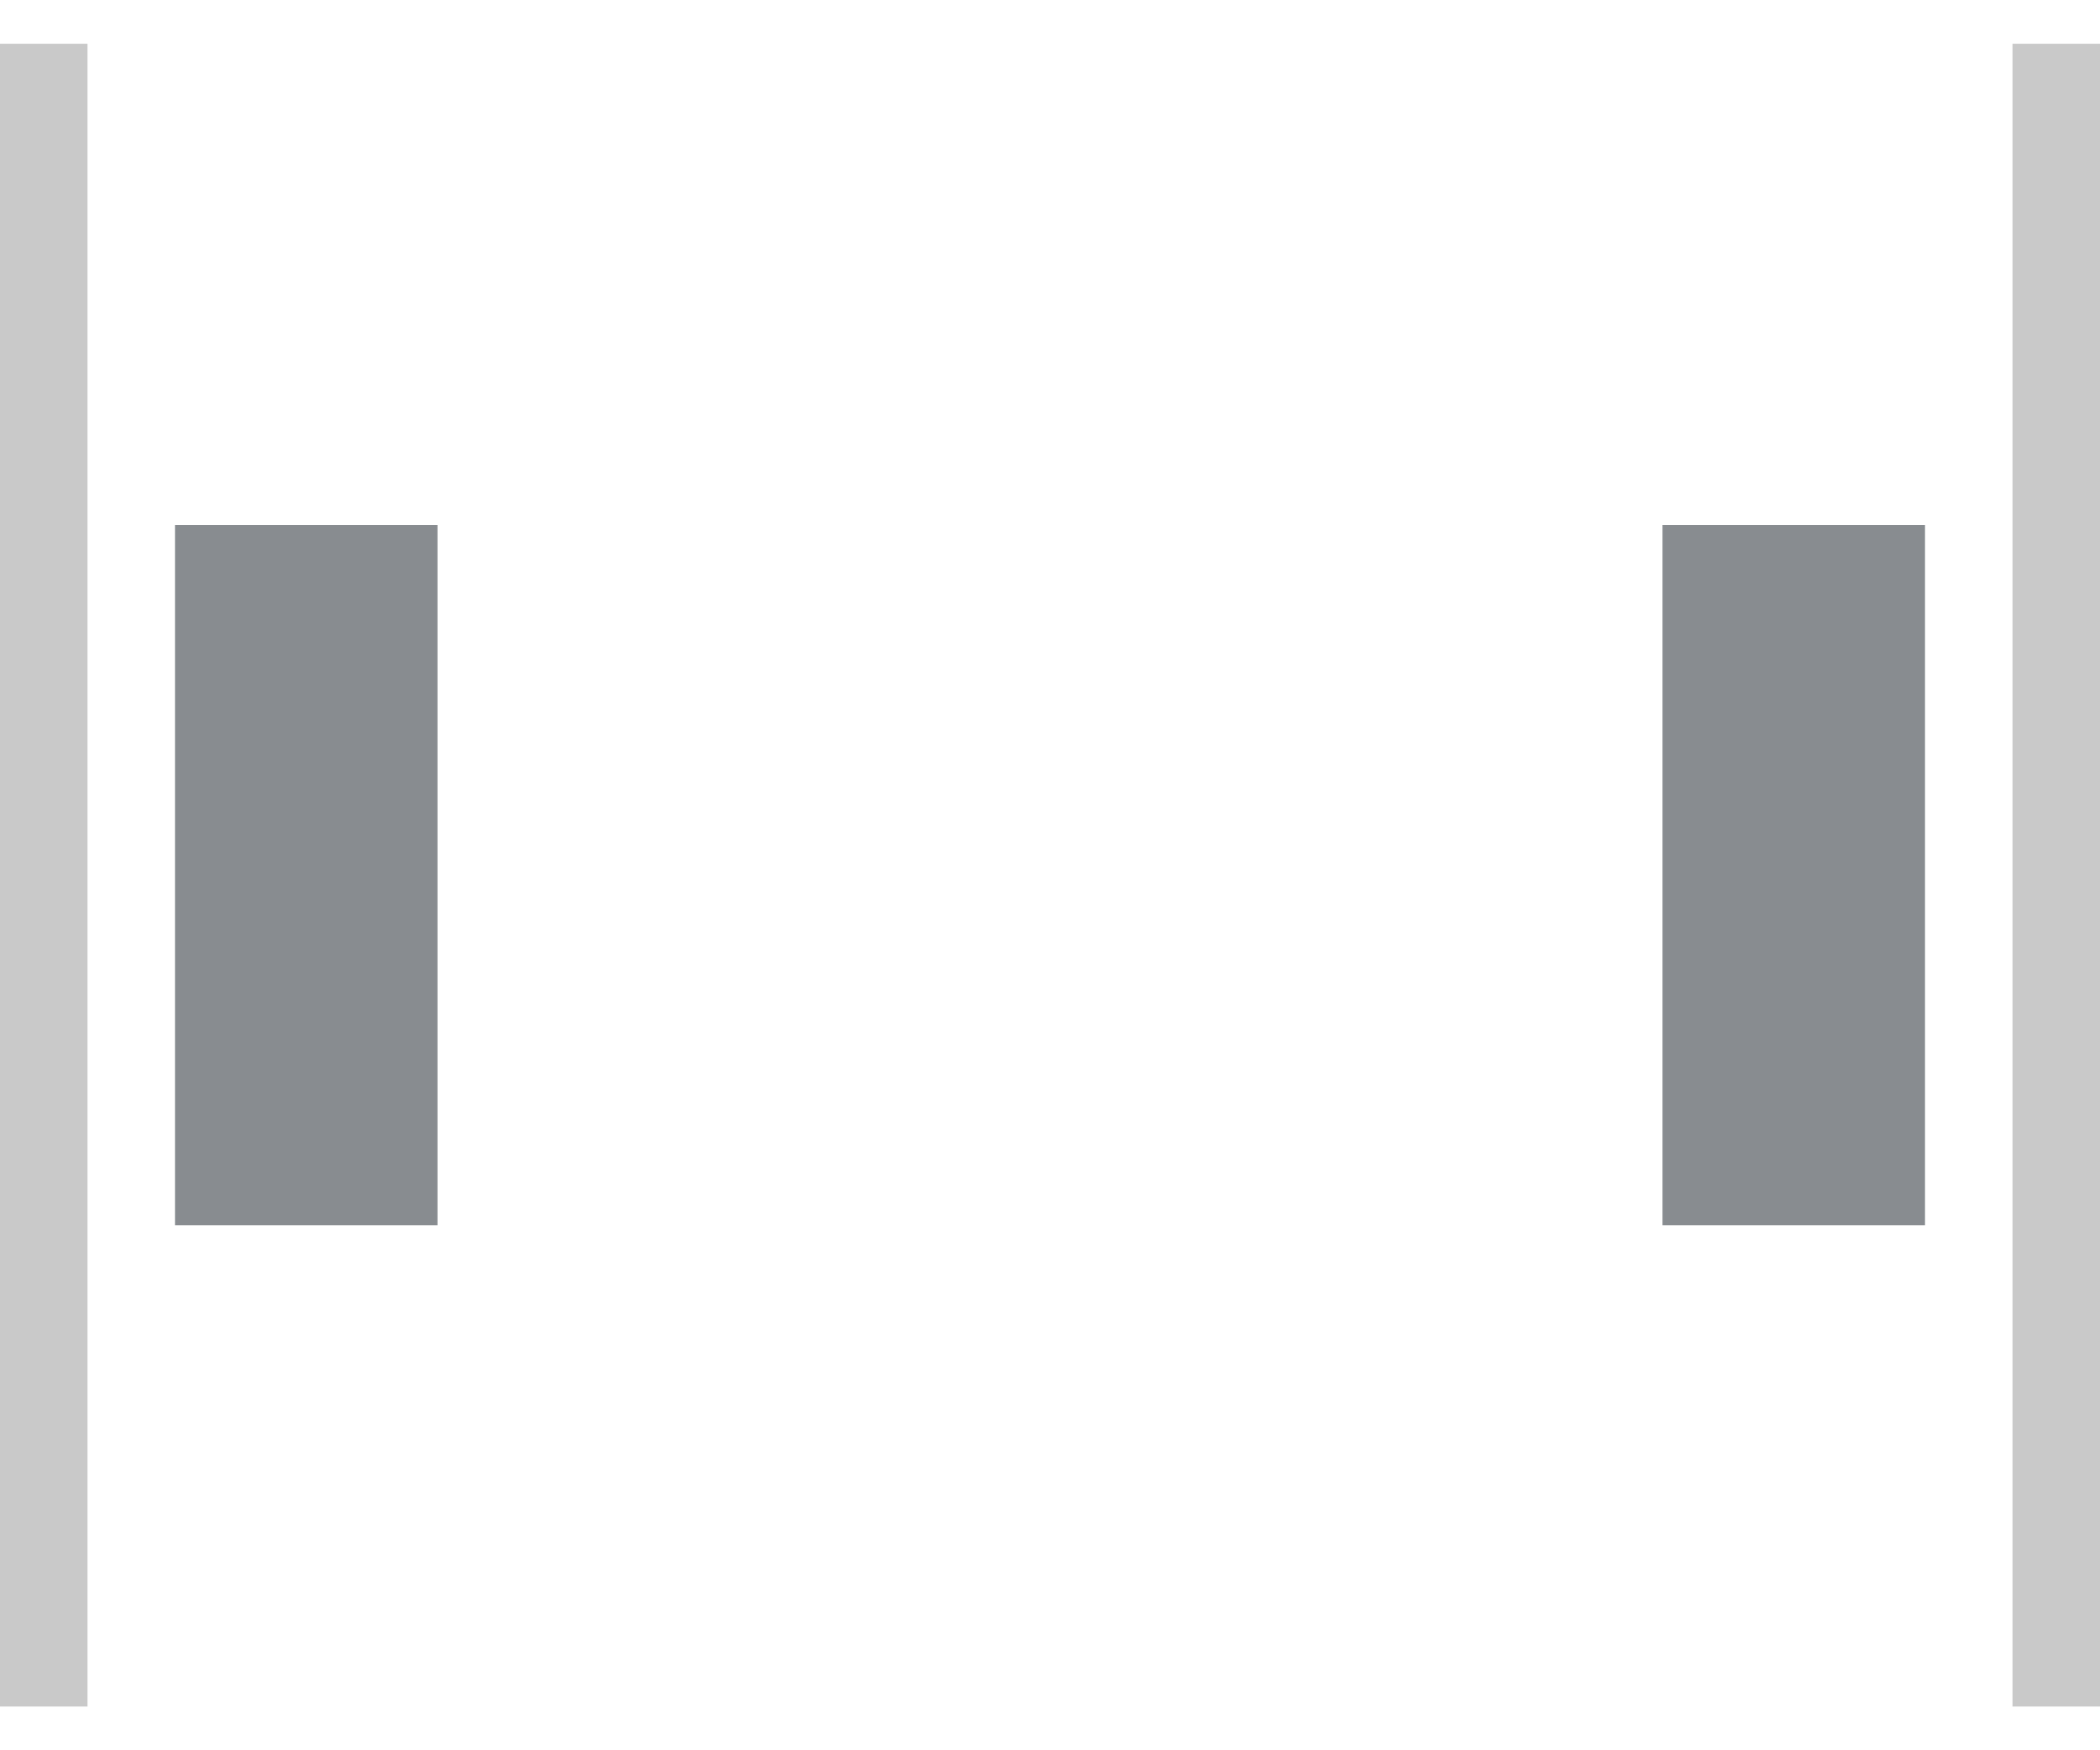 <?xml version="1.0" encoding="UTF-8" standalone="no"?>
<svg width="24px" height="20px" viewBox="0 0 24 20" version="1.1" xmlns="http://www.w3.org/2000/svg" xmlns:xlink="http://www.w3.org/1999/xlink">
    <!-- Generator: Sketch 41.1 (35376) - http://www.bohemiancoding.com/sketch -->
    <title>icons/flex-hbetween</title>
    <desc>Created with Sketch.</desc>
    <defs></defs>
    <g id="Flexbox" stroke="none" stroke-width="1" fill="none" fill-rule="evenodd">
        <g id="Container" transform="translate(-175, -228)">
            <g id="icons/flex-hbetween" transform="translate(187, 238) rotate(-90) translate(-187, -238) translate(177, 225)">
                <path d="M0.5,1.5 L19.5,1.5" id="Line-Copy-7" stroke-opacity="0.522" stroke="#979797" fill-opacity="0.5" fill="#979797"></path>
                <path d="M0.5,24.5 L19.5,24.5" id="Line-Copy-6" stroke-opacity="0.522" stroke="#979797" fill-opacity="0.5" fill="#979797"></path>
                <rect id="Rectangle-Copy-7" fill="#888C90" x="6" y="3" width="8" height="3"></rect>
                <rect id="Rectangle-Copy-6" fill="#888C90" x="6" y="20" width="8" height="3"></rect>
            </g>
        </g>
    </g>
</svg>